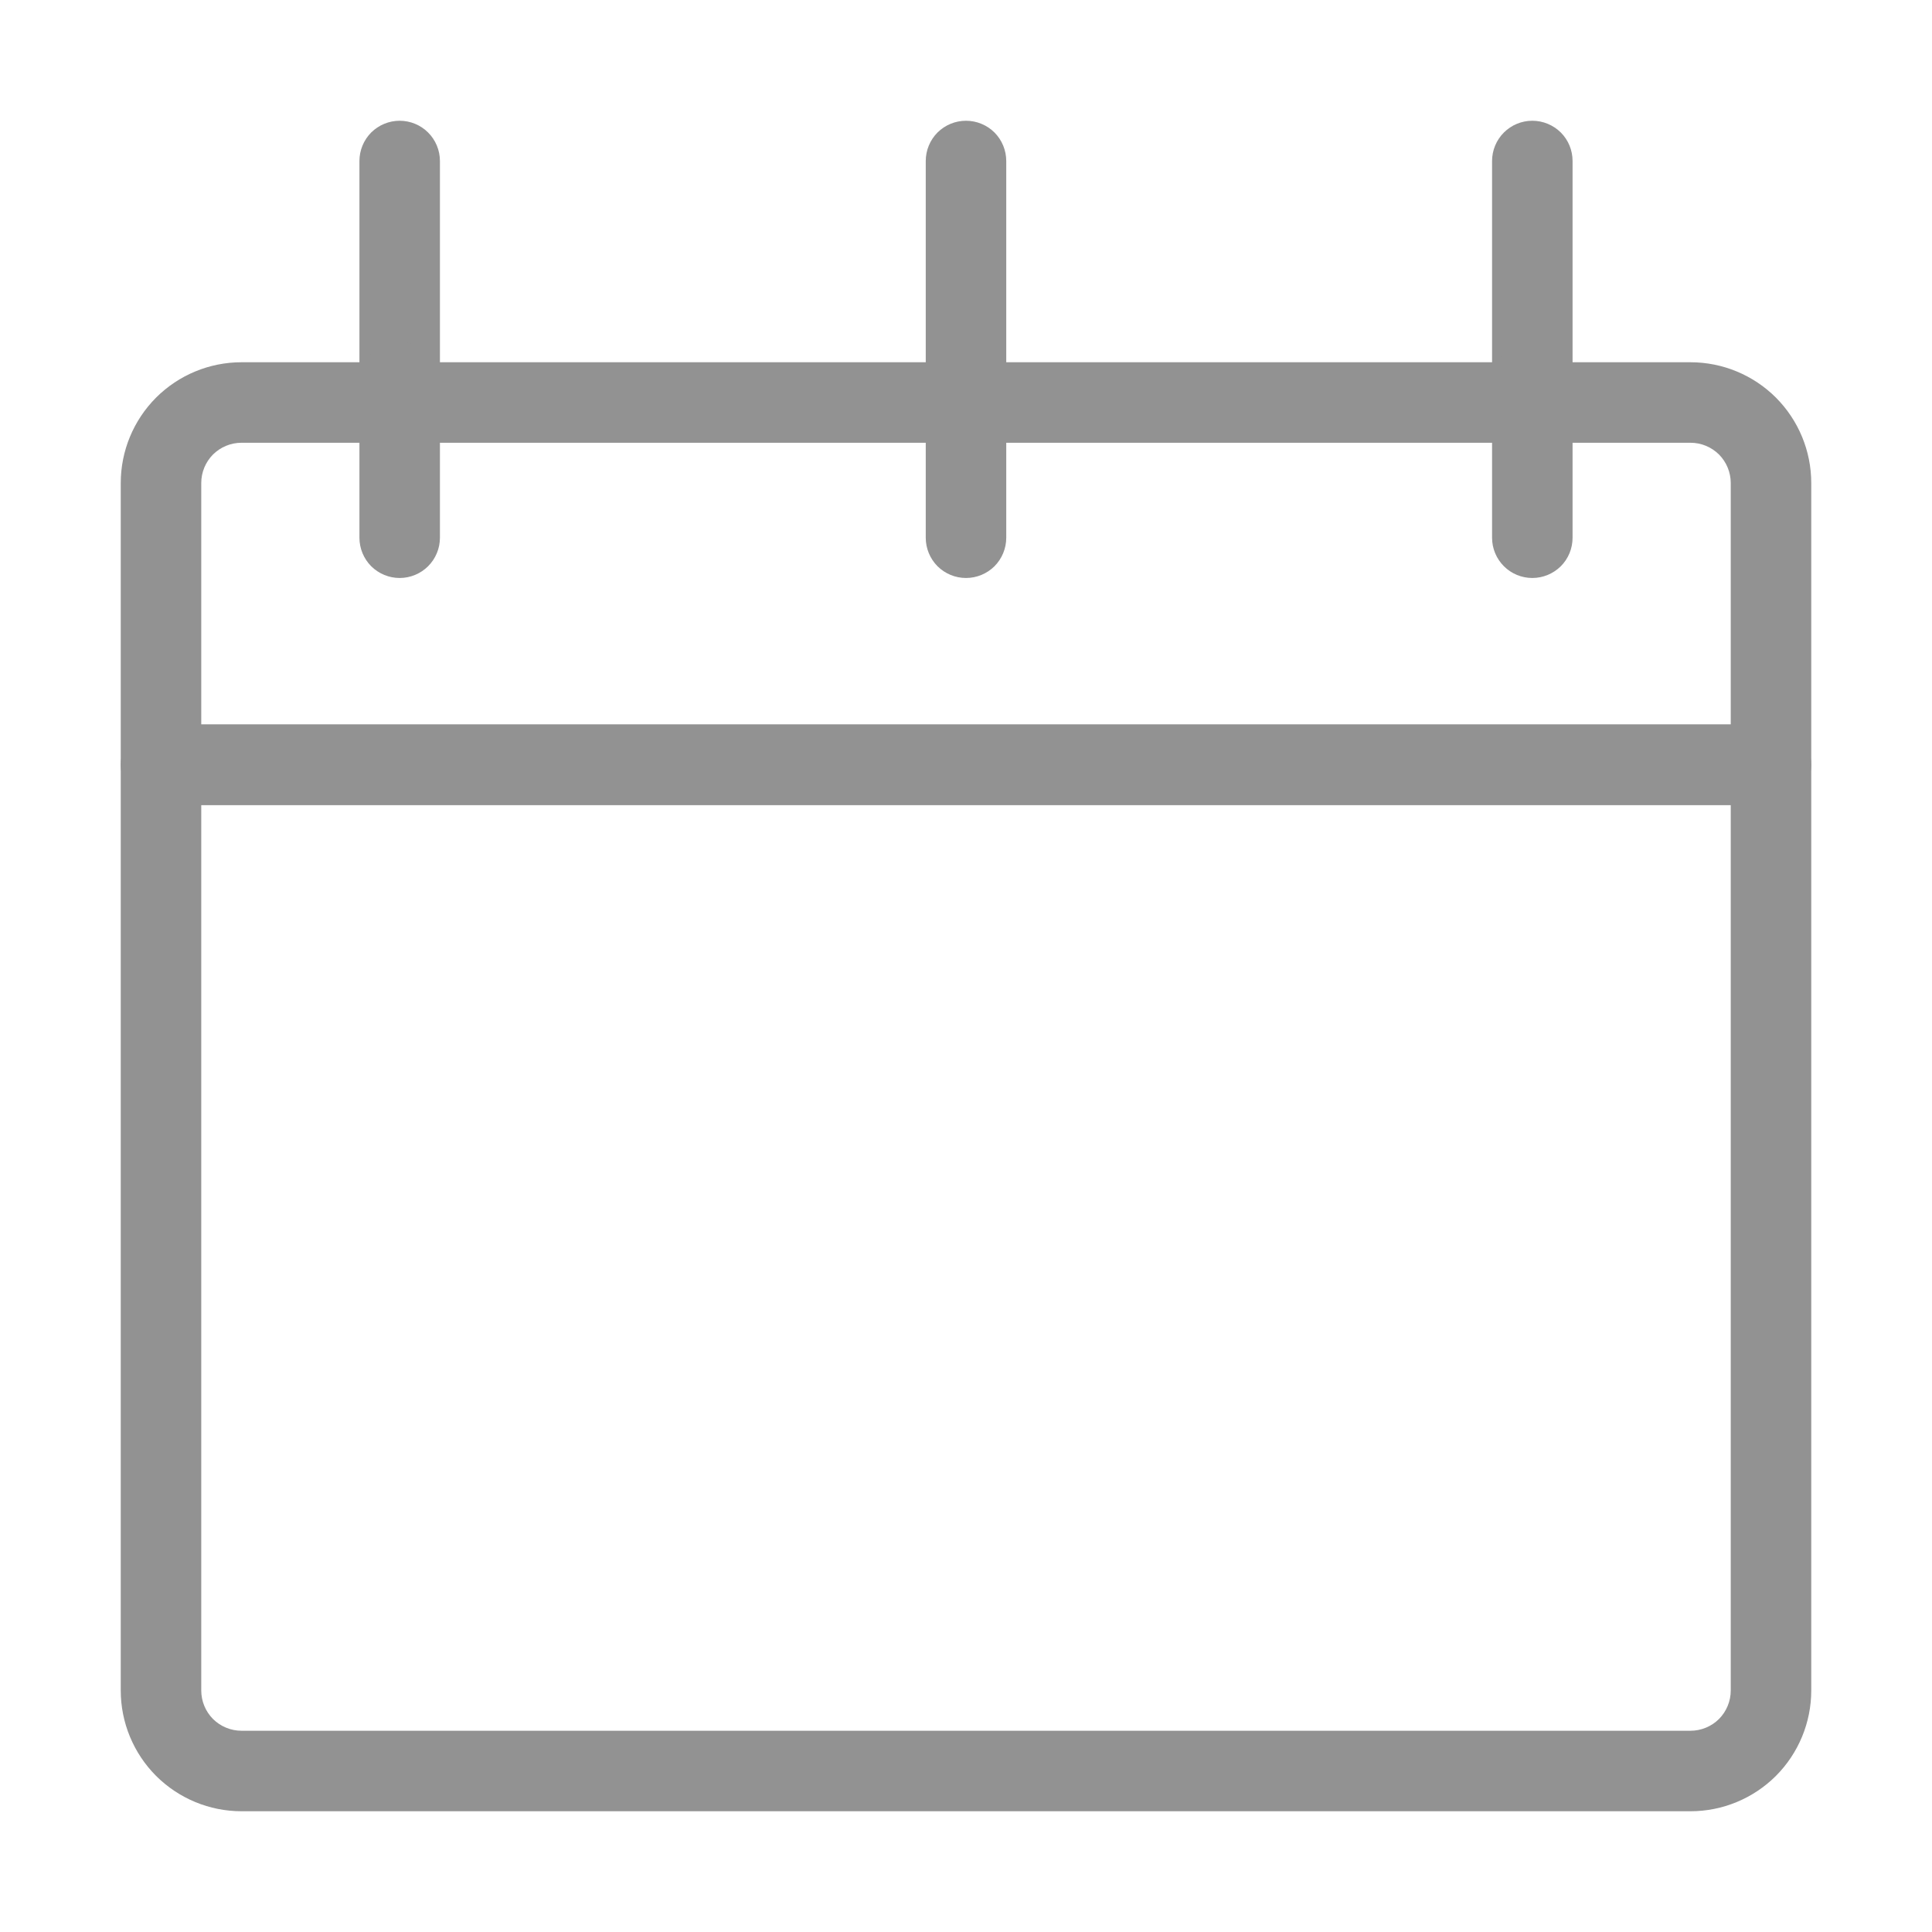 <svg width="24" height="24" viewBox="0 0 24 24" fill="none" xmlns="http://www.w3.org/2000/svg">
<path d="M12 5.43C11.867 5.43 11.74 5.377 11.646 5.284C11.553 5.19 11.5 5.063 11.5 4.93V2C11.5 1.867 11.553 1.74 11.646 1.646C11.74 1.553 11.867 1.5 12 1.5C12.133 1.5 12.26 1.553 12.354 1.646C12.447 1.74 12.5 1.867 12.5 2V4.93C12.5 5.063 12.447 5.19 12.354 5.284C12.26 5.377 12.133 5.43 12 5.43Z" fill="#929292"/>
<path d="M4.965 5.43C4.832 5.43 4.705 5.377 4.611 5.284C4.518 5.19 4.465 5.063 4.465 4.93V2C4.465 1.867 4.518 1.74 4.611 1.646C4.705 1.553 4.832 1.5 4.965 1.5C5.097 1.5 5.225 1.553 5.318 1.646C5.412 1.74 5.465 1.867 5.465 2V4.93C5.465 5.063 5.412 5.19 5.318 5.284C5.225 5.377 5.097 5.43 4.965 5.43Z" fill="#929292"/>
<path d="M19.035 5.43C18.902 5.43 18.775 5.377 18.682 5.284C18.588 5.19 18.535 5.063 18.535 4.93V2C18.535 1.867 18.588 1.74 18.682 1.646C18.775 1.553 18.902 1.5 19.035 1.5C19.168 1.5 19.295 1.553 19.389 1.646C19.483 1.74 19.535 1.867 19.535 2V4.93C19.535 5.063 19.483 5.19 19.389 5.284C19.295 5.377 19.168 5.43 19.035 5.43Z" fill="#929292"/>
<path d="M12 7.18C11.867 7.18 11.74 7.127 11.646 7.034C11.553 6.94 11.5 6.813 11.5 6.68V4.75C11.5 4.617 11.553 4.49 11.646 4.396C11.74 4.303 11.867 4.25 12 4.25C12.133 4.25 12.26 4.303 12.354 4.396C12.447 4.49 12.5 4.617 12.5 4.75V6.68C12.5 6.813 12.447 6.94 12.354 7.034C12.26 7.127 12.133 7.18 12 7.18Z" fill="#929292"/>
<path d="M4.965 7.18C4.832 7.18 4.705 7.127 4.611 7.034C4.518 6.94 4.465 6.813 4.465 6.68V4.75C4.465 4.617 4.518 4.49 4.611 4.396C4.705 4.303 4.832 4.25 4.965 4.25C5.097 4.25 5.225 4.303 5.318 4.396C5.412 4.49 5.465 4.617 5.465 4.75V6.68C5.465 6.813 5.412 6.94 5.318 7.034C5.225 7.127 5.097 7.18 4.965 7.18Z" fill="#929292"/>
<path d="M19.035 7.18C18.902 7.18 18.775 7.127 18.682 7.034C18.588 6.94 18.535 6.813 18.535 6.68V4.75C18.535 4.617 18.588 4.49 18.682 4.396C18.775 4.303 18.902 4.25 19.035 4.25C19.168 4.25 19.295 4.303 19.389 4.396C19.483 4.49 19.535 4.617 19.535 4.75V6.68C19.535 6.813 19.483 6.94 19.389 7.034C19.295 7.127 19.168 7.18 19.035 7.18Z" fill="#929292"/>
<path d="M22 10H2C1.867 10 1.74 9.947 1.646 9.854C1.553 9.76 1.5 9.633 1.5 9.5V6C1.5 5.602 1.658 5.221 1.939 4.939C2.221 4.658 2.602 4.5 3 4.5H21C21.398 4.5 21.779 4.658 22.061 4.939C22.342 5.221 22.5 5.602 22.5 6V9.5C22.5 9.633 22.447 9.76 22.354 9.854C22.26 9.947 22.133 10 22 10ZM2.5 9H21.5V6C21.5 5.867 21.447 5.74 21.354 5.646C21.26 5.553 21.133 5.5 21 5.5H3C2.867 5.5 2.74 5.553 2.646 5.646C2.553 5.74 2.5 5.867 2.5 6V9Z" fill="#929292"/>
<path d="M21 22.5H3C2.602 22.5 2.221 22.342 1.939 22.061C1.658 21.779 1.5 21.398 1.5 21V9.5C1.5 9.367 1.553 9.24 1.646 9.146C1.74 9.053 1.867 9 2 9H22C22.133 9 22.26 9.053 22.354 9.146C22.447 9.24 22.5 9.367 22.5 9.5V21C22.5 21.398 22.342 21.779 22.061 22.061C21.779 22.342 21.398 22.5 21 22.5ZM2.5 10V21C2.5 21.133 2.553 21.26 2.646 21.354C2.74 21.447 2.867 21.5 3 21.5H21C21.133 21.5 21.26 21.447 21.354 21.354C21.447 21.26 21.5 21.133 21.5 21V10H2.5Z" fill="#929292"/>
</svg>
